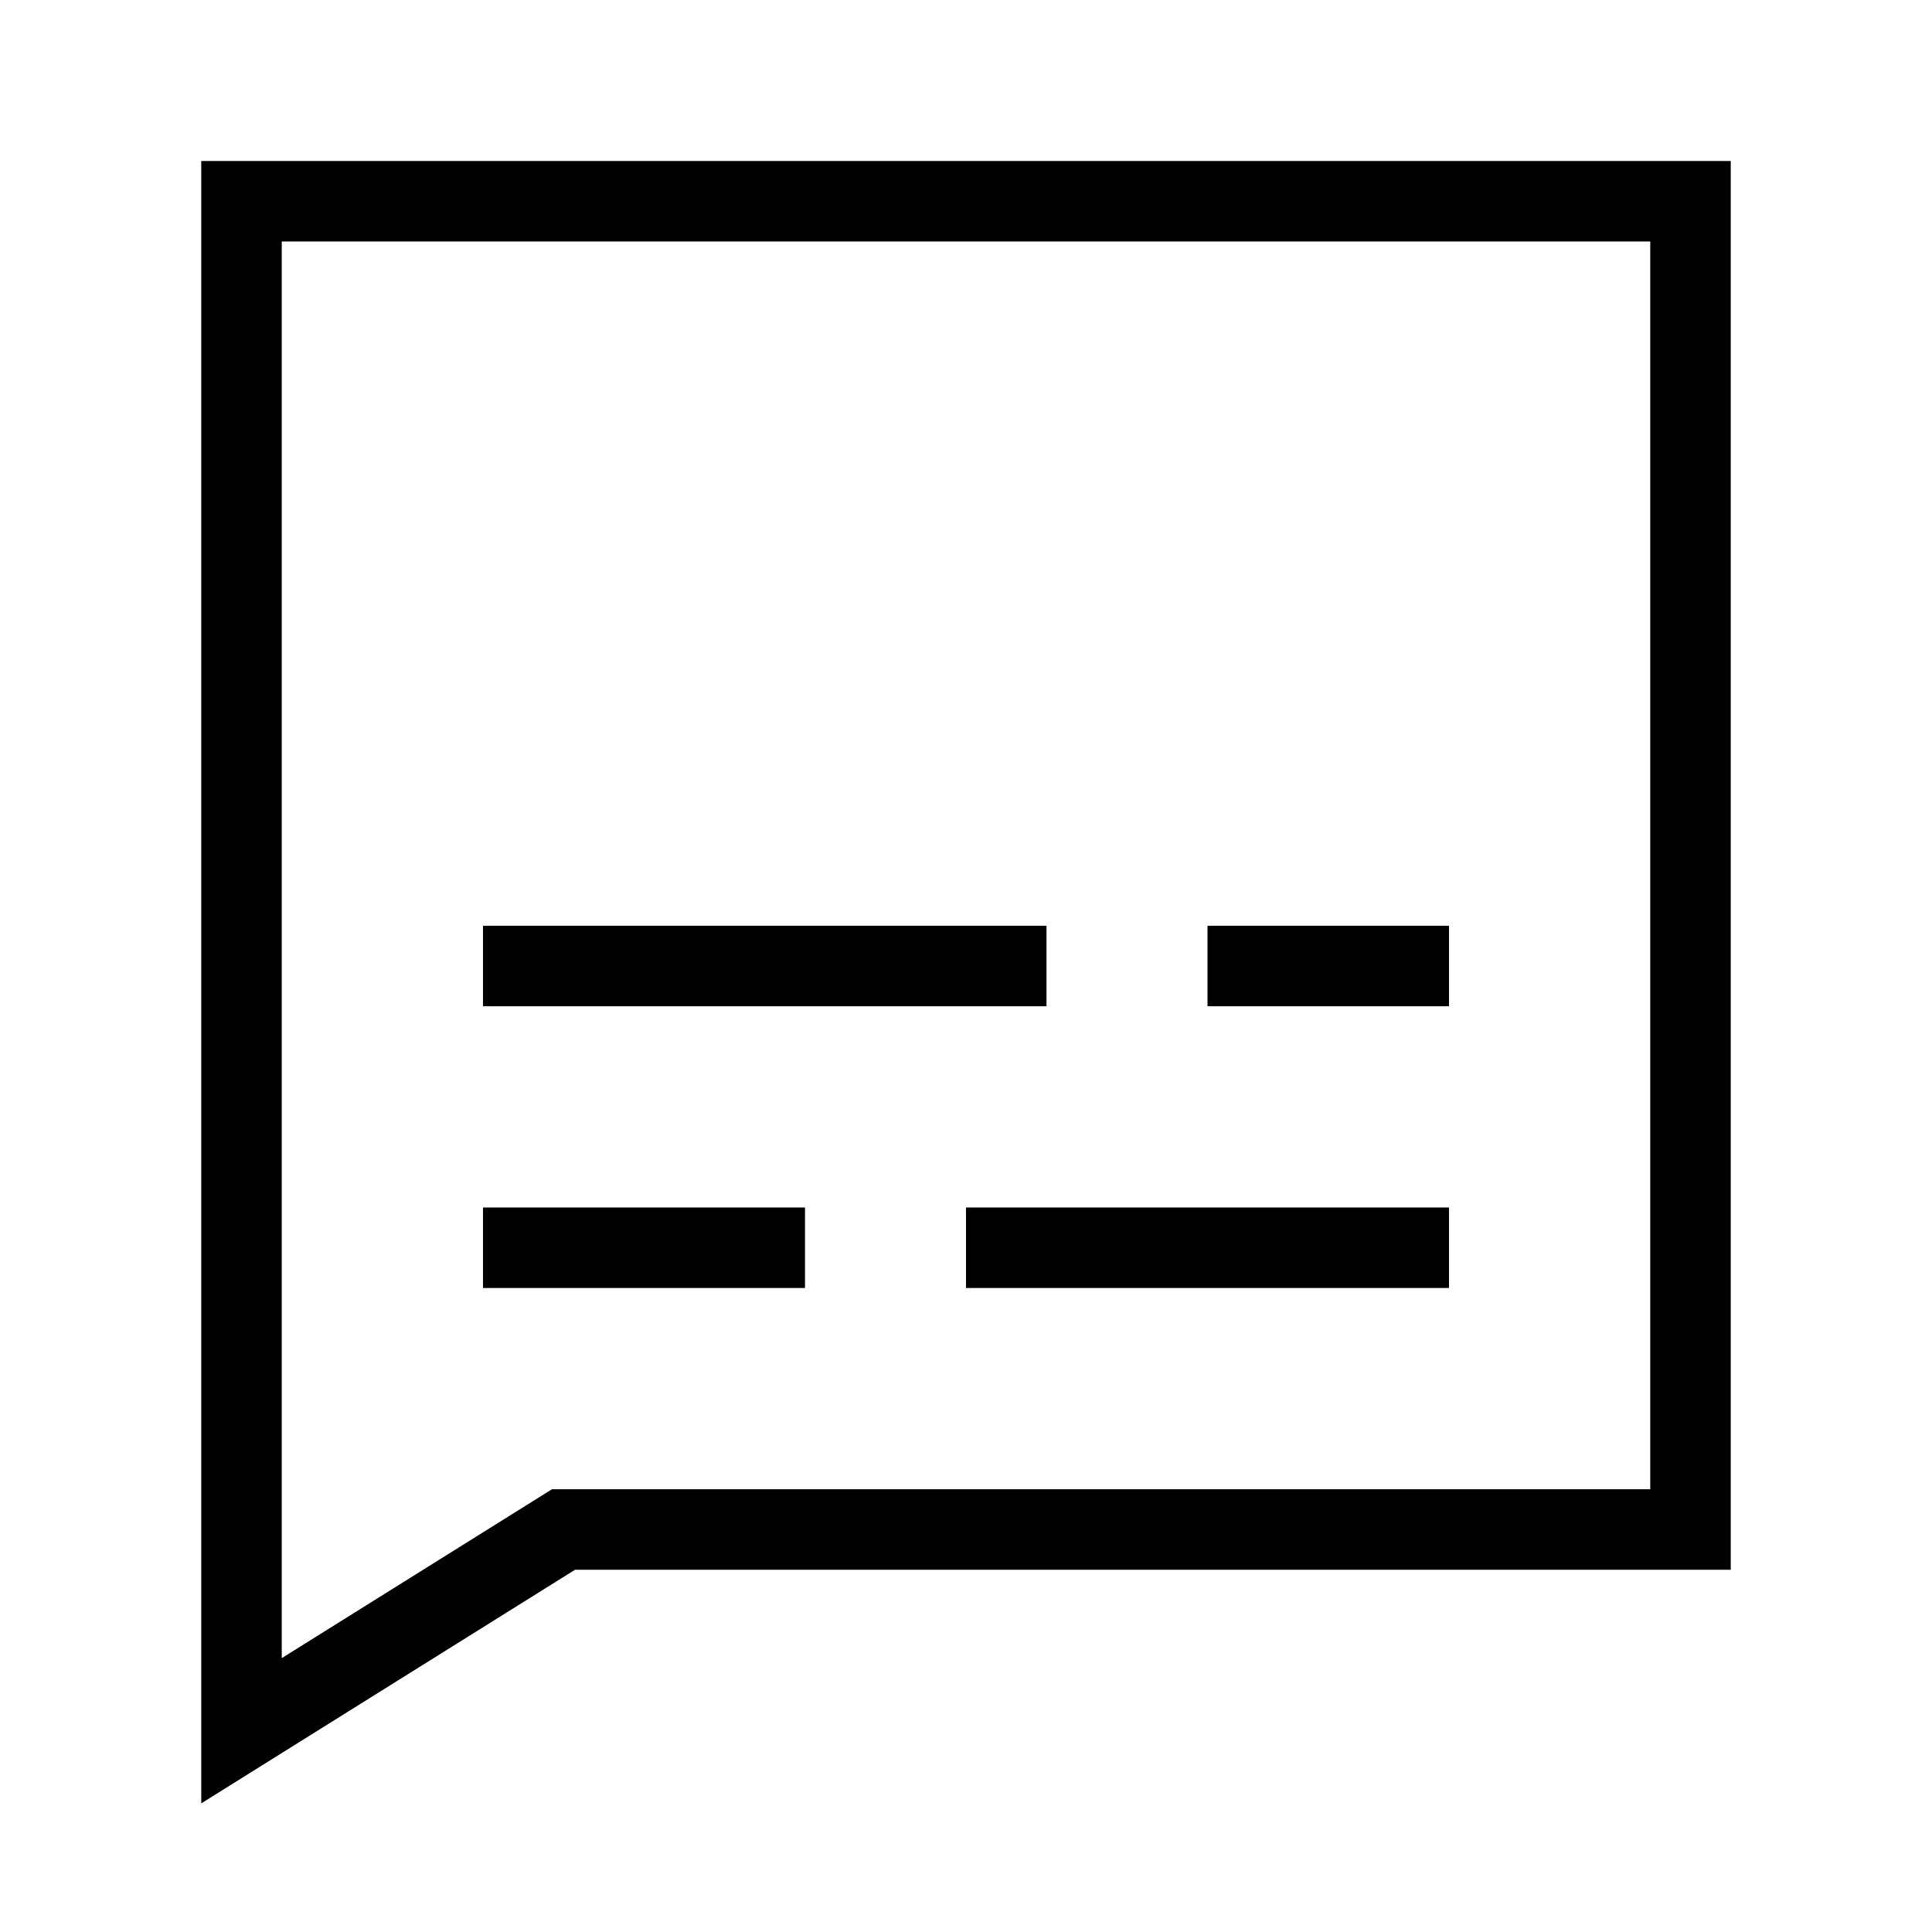 <svg xmlns="http://www.w3.org/2000/svg" fill="none" viewBox="0 0 24 24" id="Video-Subtitles--Streamline-Sharp">
  <desc>
    Video Subtitles Streamline Icon: https://streamlinehq.com
  </desc>
  <g id="video-subtitles">
    <path id="Rectangle 729" stroke="#000000" d="M21 2.5 21 19 7 19 3 21.5l0 -19 18 0Z" stroke-width="1"></path>
    <path id="Vector 2046" stroke="#000000" d="M6 12h7" stroke-width="1"></path>
    <path id="Vector 2047" stroke="#000000" d="M6 15.5h4" stroke-width="1"></path>
    <path id="Vector 2048" stroke="#000000" d="M12 15.5h6" stroke-width="1"></path>
    <path id="Vector 2601" stroke="#000000" d="M18 12h-3" stroke-width="1"></path>
  </g>
</svg>